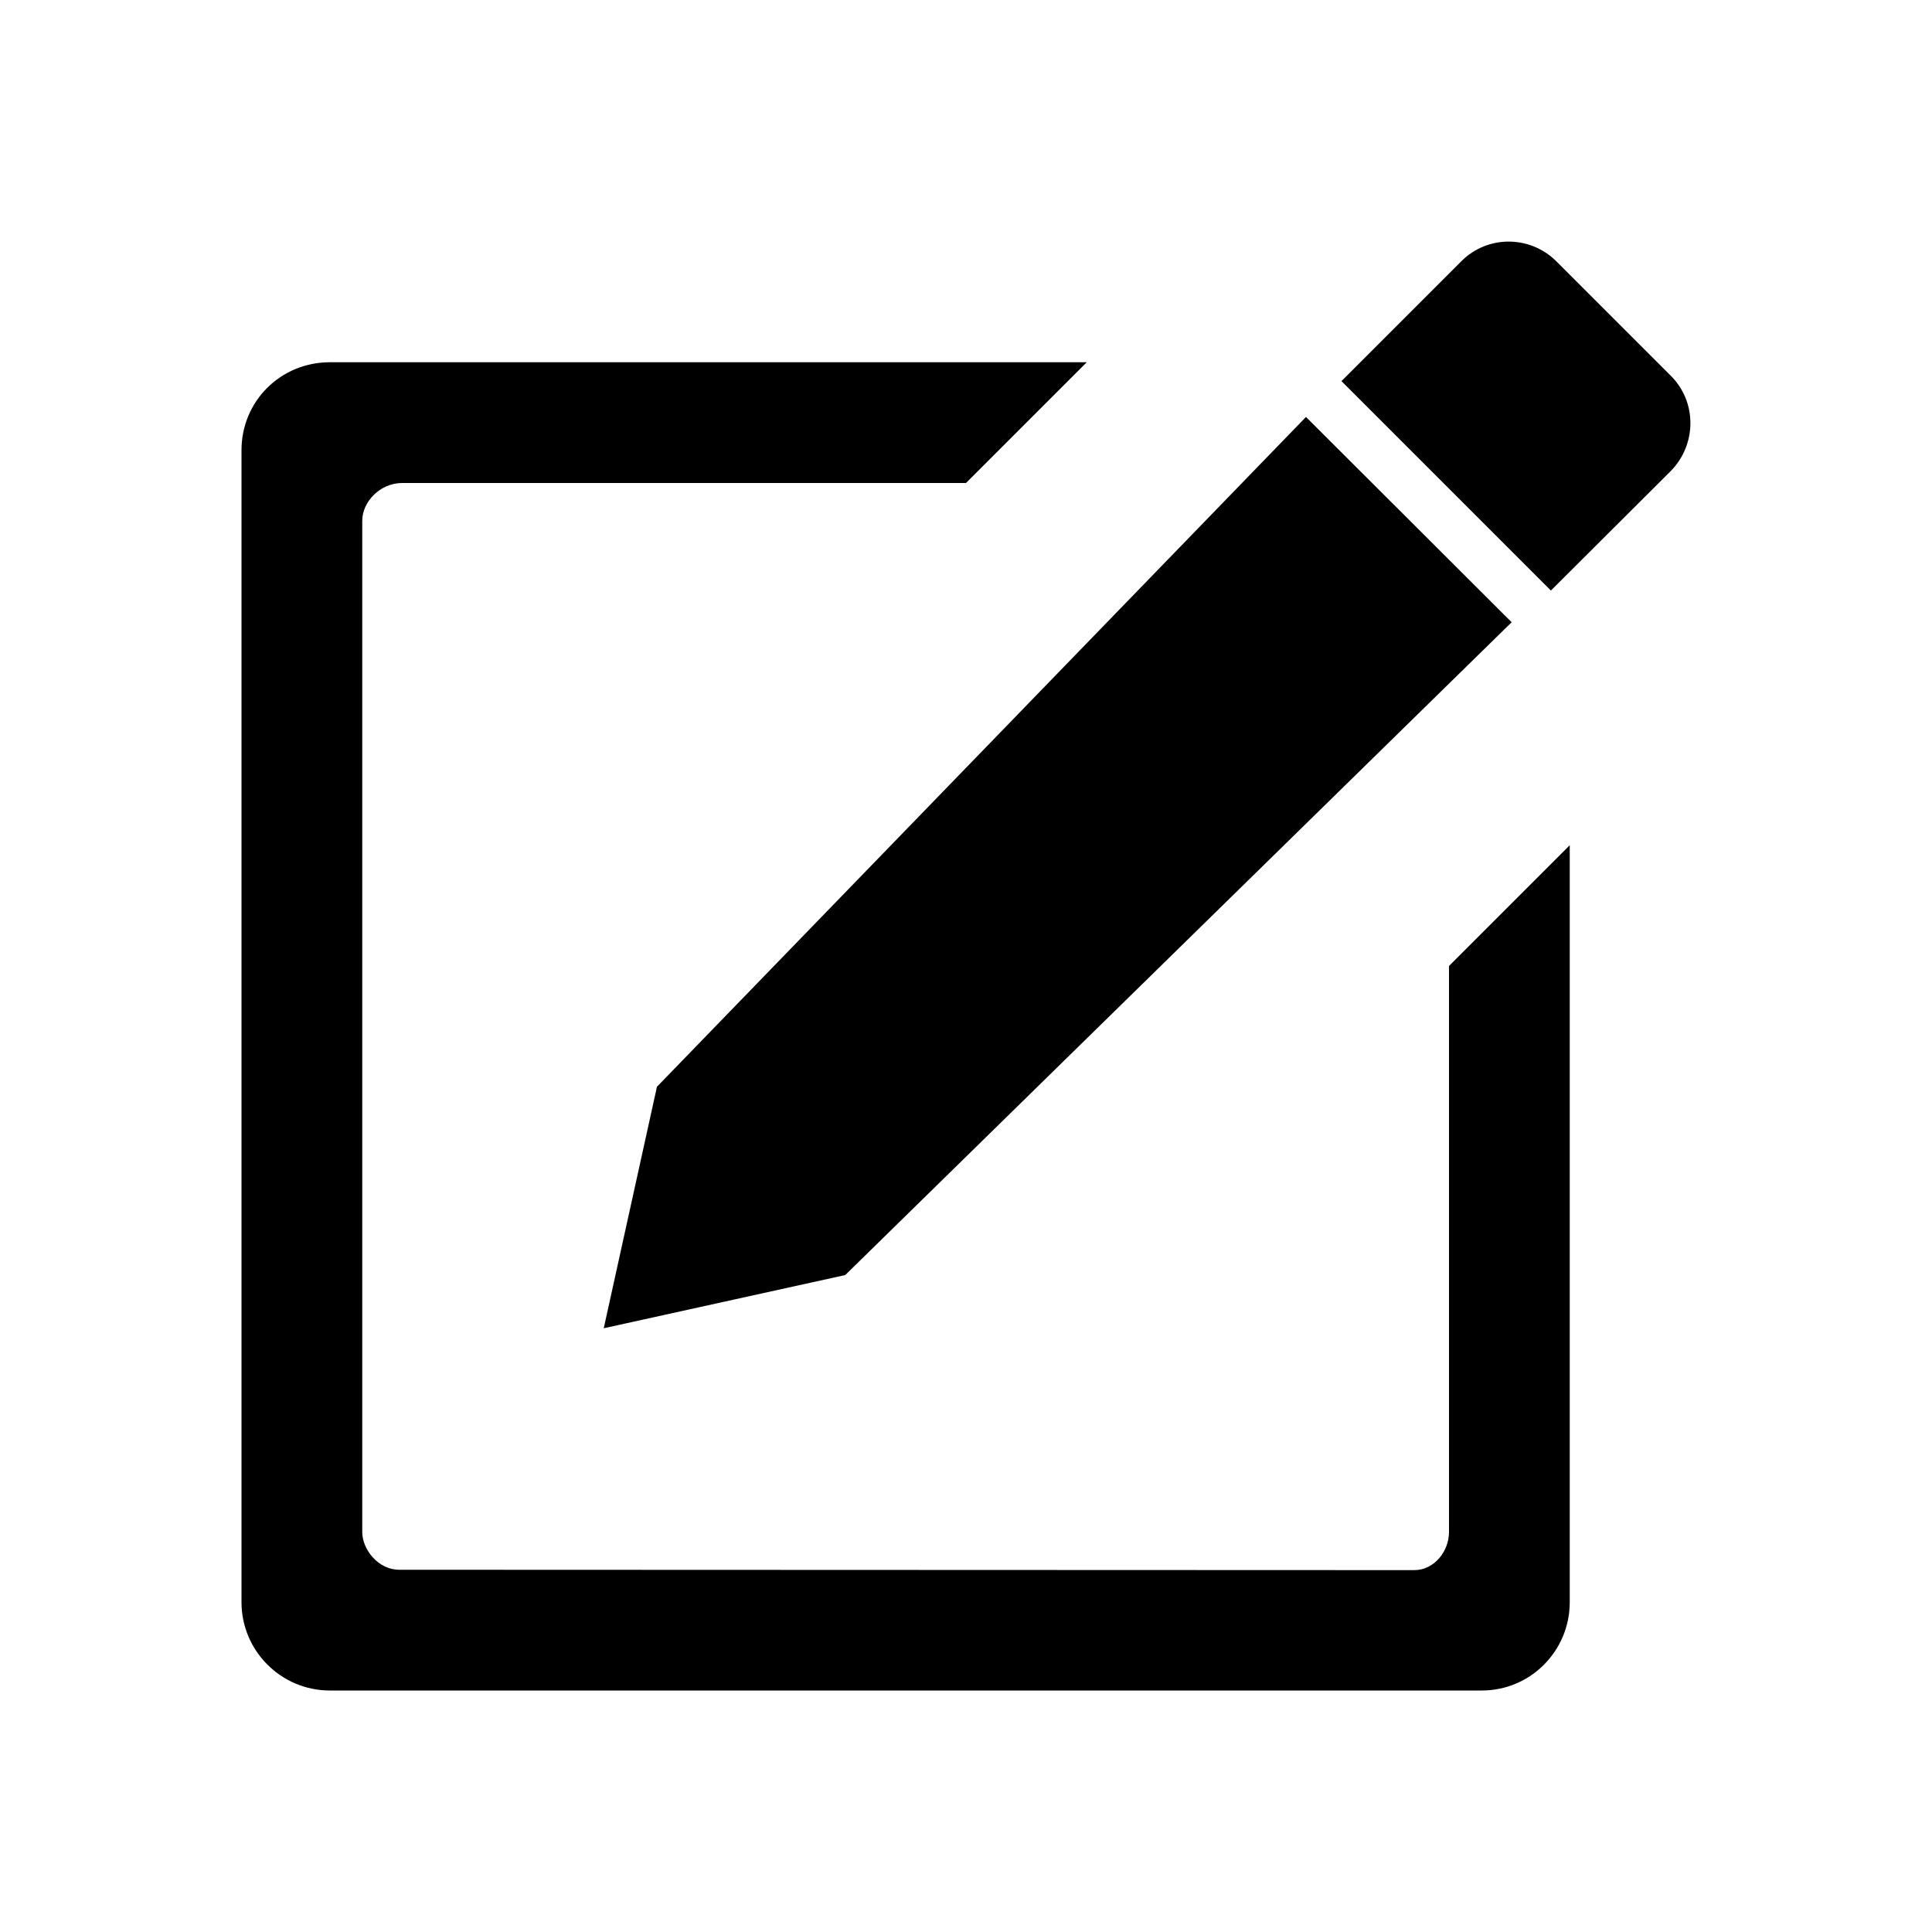 <svg xmlns="http://www.w3.org/2000/svg" viewBox="0 0 512 512"><path d="M442.8 99.6l-30.4-30.4c-7-6.9-18.2-6.9-25.1 0L355.5 101l55.5 55.5 31.8-31.7c6.9-7.1 6.9-18.3 0-25.2zM346.1 110.5L174.1 288 160 352l64-14.1 176.6-173z"/><path d="M384 256v150c0 5.1-3.9 10.1-9.2 10.1s-269-.1-269-.1c-5.6 0-9.8-5.4-9.8-10V138c0-5 4.7-10 10.6-10H256l32-32H87.4c-13 0-23.4 10.3-23.4 23.3v305.3c0 12.9 10.5 23.4 23.4 23.4h305.3c12.9 0 23.3-10.5 23.3-23.4V224l-32 32z"/></svg>